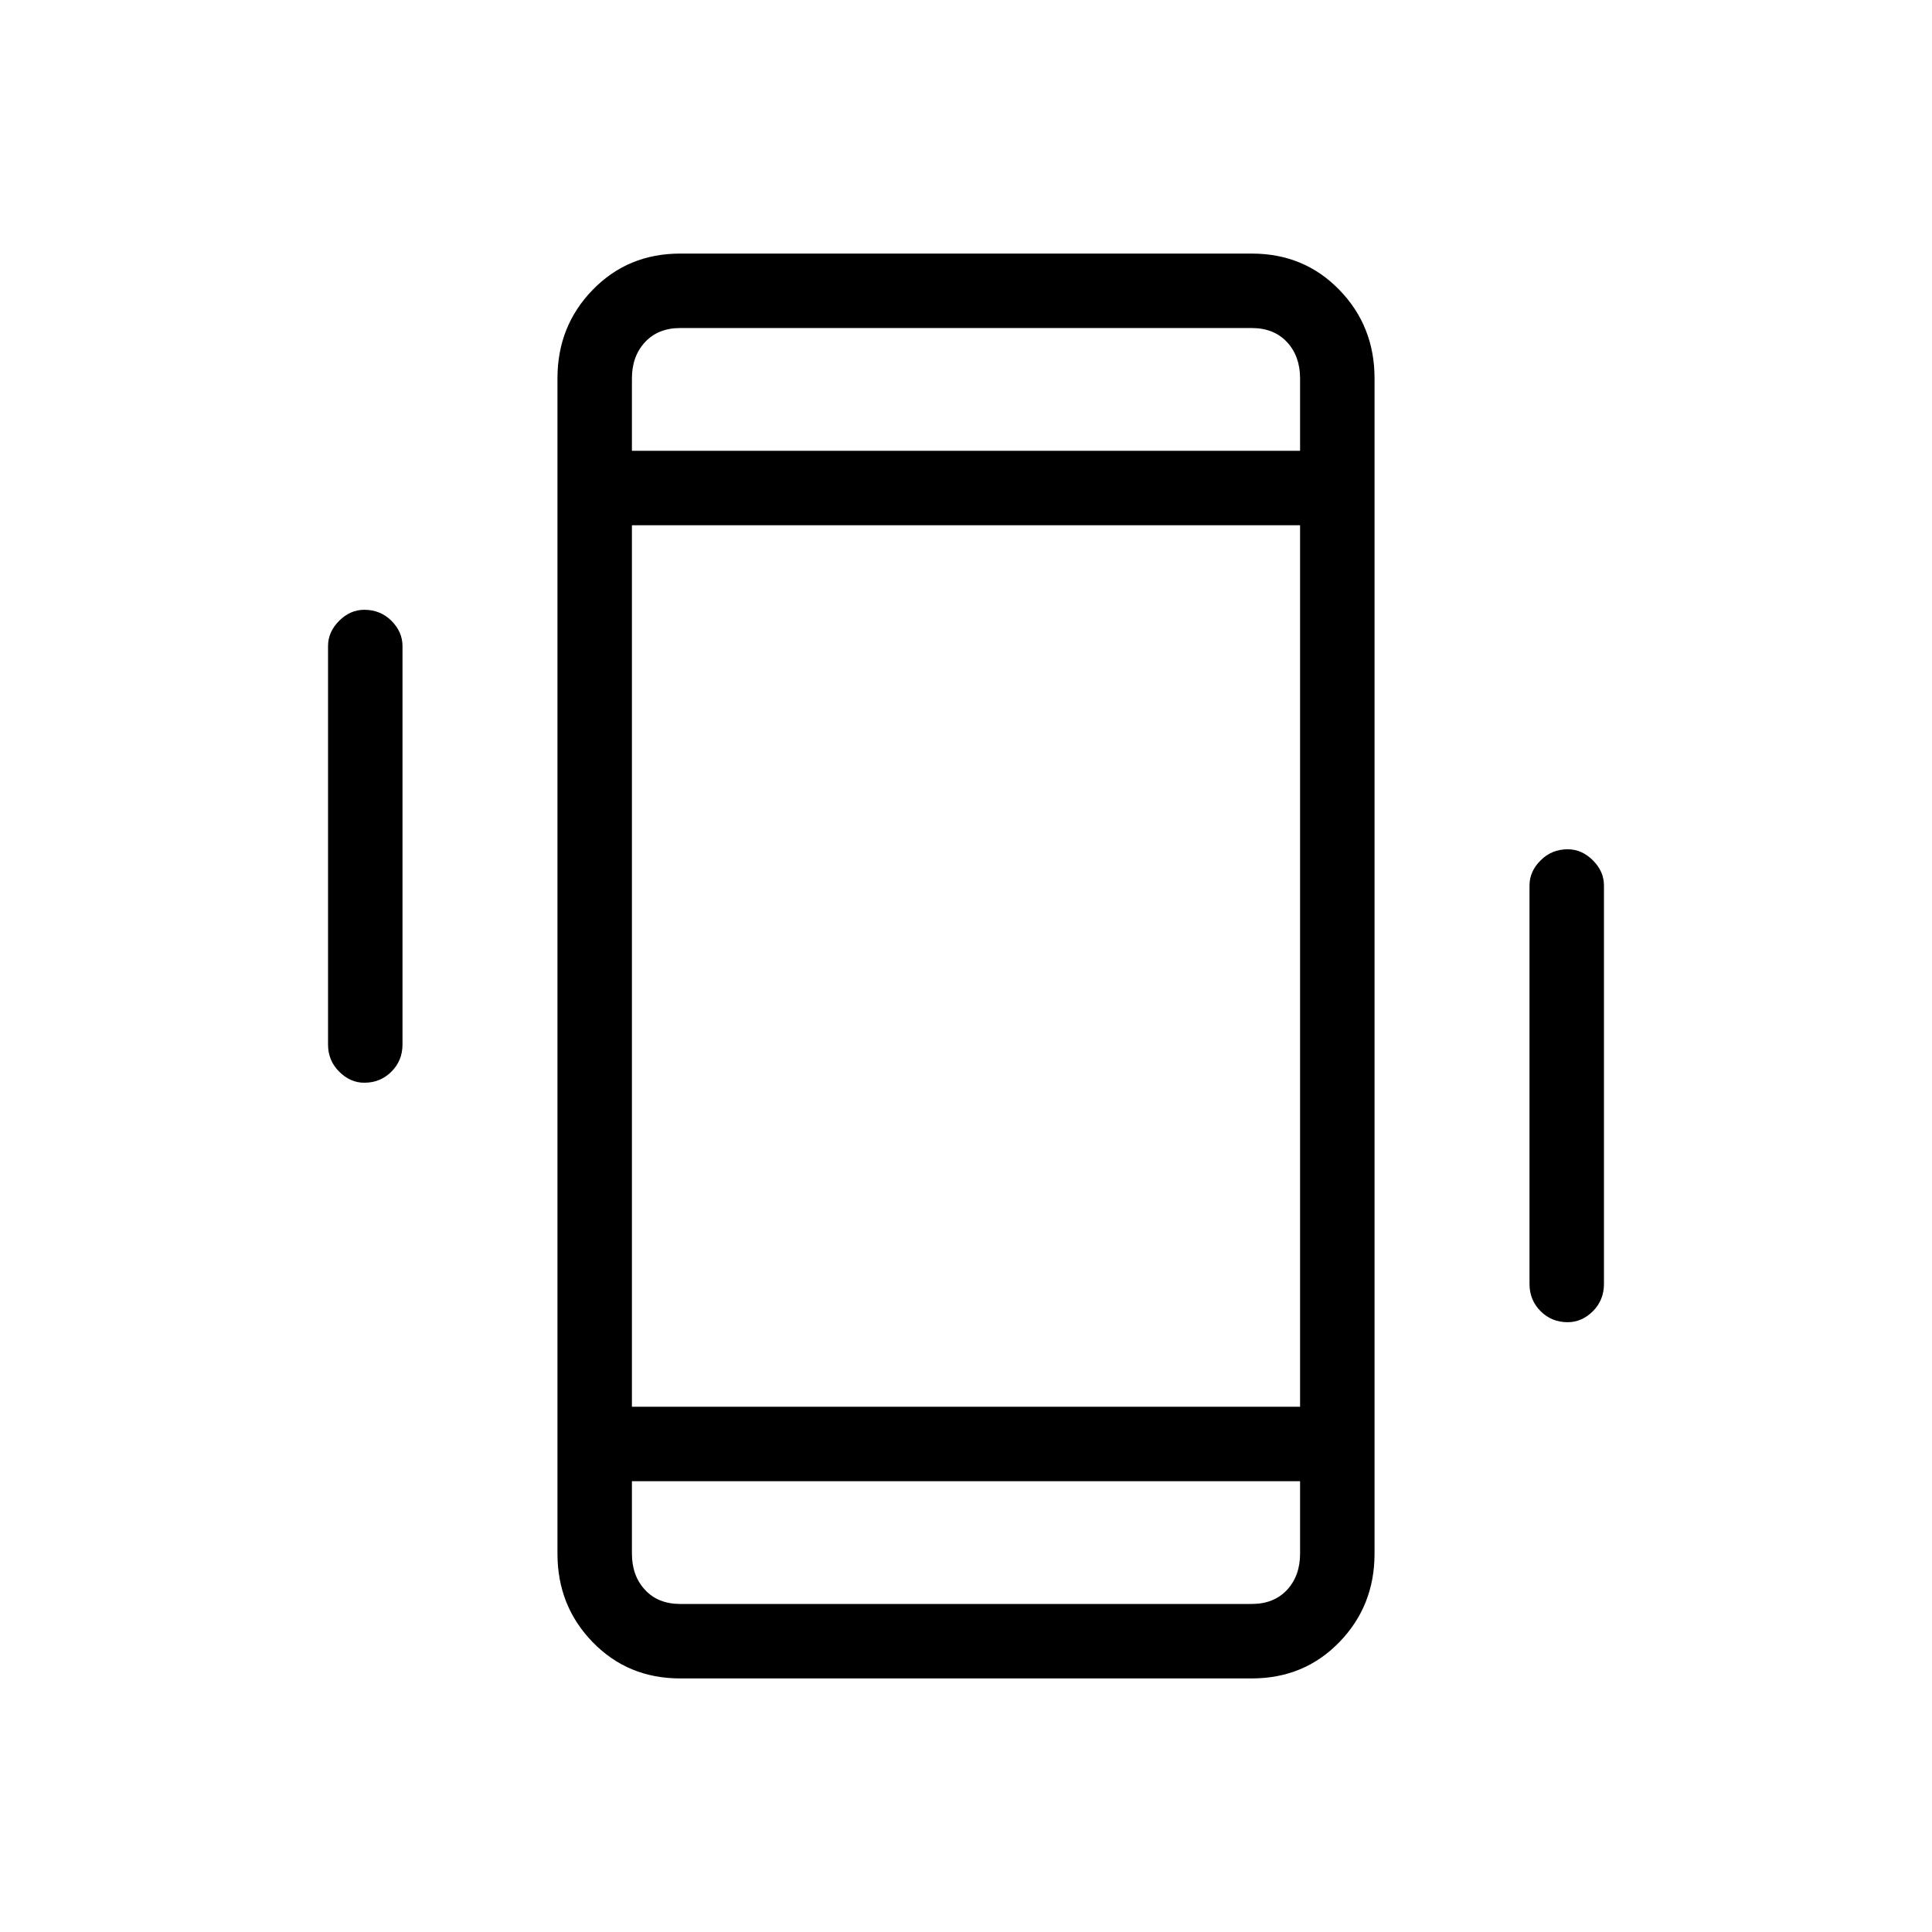 <svg xmlns="http://www.w3.org/2000/svg" height="24" width="24"><path d="M8.45 20.85q-.65 0-1.087-.45-.438-.45-.438-1.1V4.7q0-.65.438-1.1.437-.45 1.087-.45h7.1q.65 0 1.087.45.438.45.438 1.1v14.6q0 .65-.438 1.1-.437.45-1.087.45Zm7.7-14.325h-8.3v10.95h8.3ZM7.85 5.6h8.3v-.9q0-.275-.162-.45-.163-.175-.438-.175h-7.1q-.275 0-.437.175-.163.175-.163.45Zm8.3 12.8h-8.3v.9q0 .275.163.45.162.175.437.175h7.1q.275 0 .438-.175.162-.175.162-.45ZM4.525 13.45q-.175 0-.312-.138-.138-.137-.138-.337v-4.95q0-.175.138-.313.137-.137.312-.137.2 0 .338.137Q5 7.85 5 8.025v4.95q0 .2-.137.337-.138.138-.338.138Zm14.95 2.975q-.2 0-.337-.137Q19 16.15 19 15.95V11q0-.175.138-.312.137-.138.337-.138.175 0 .313.138.137.137.137.312v4.95q0 .2-.137.338-.138.137-.313.137ZM7.85 4.075V5.6 4.075Zm0 15.85V18.4 19.925Z"/></svg>